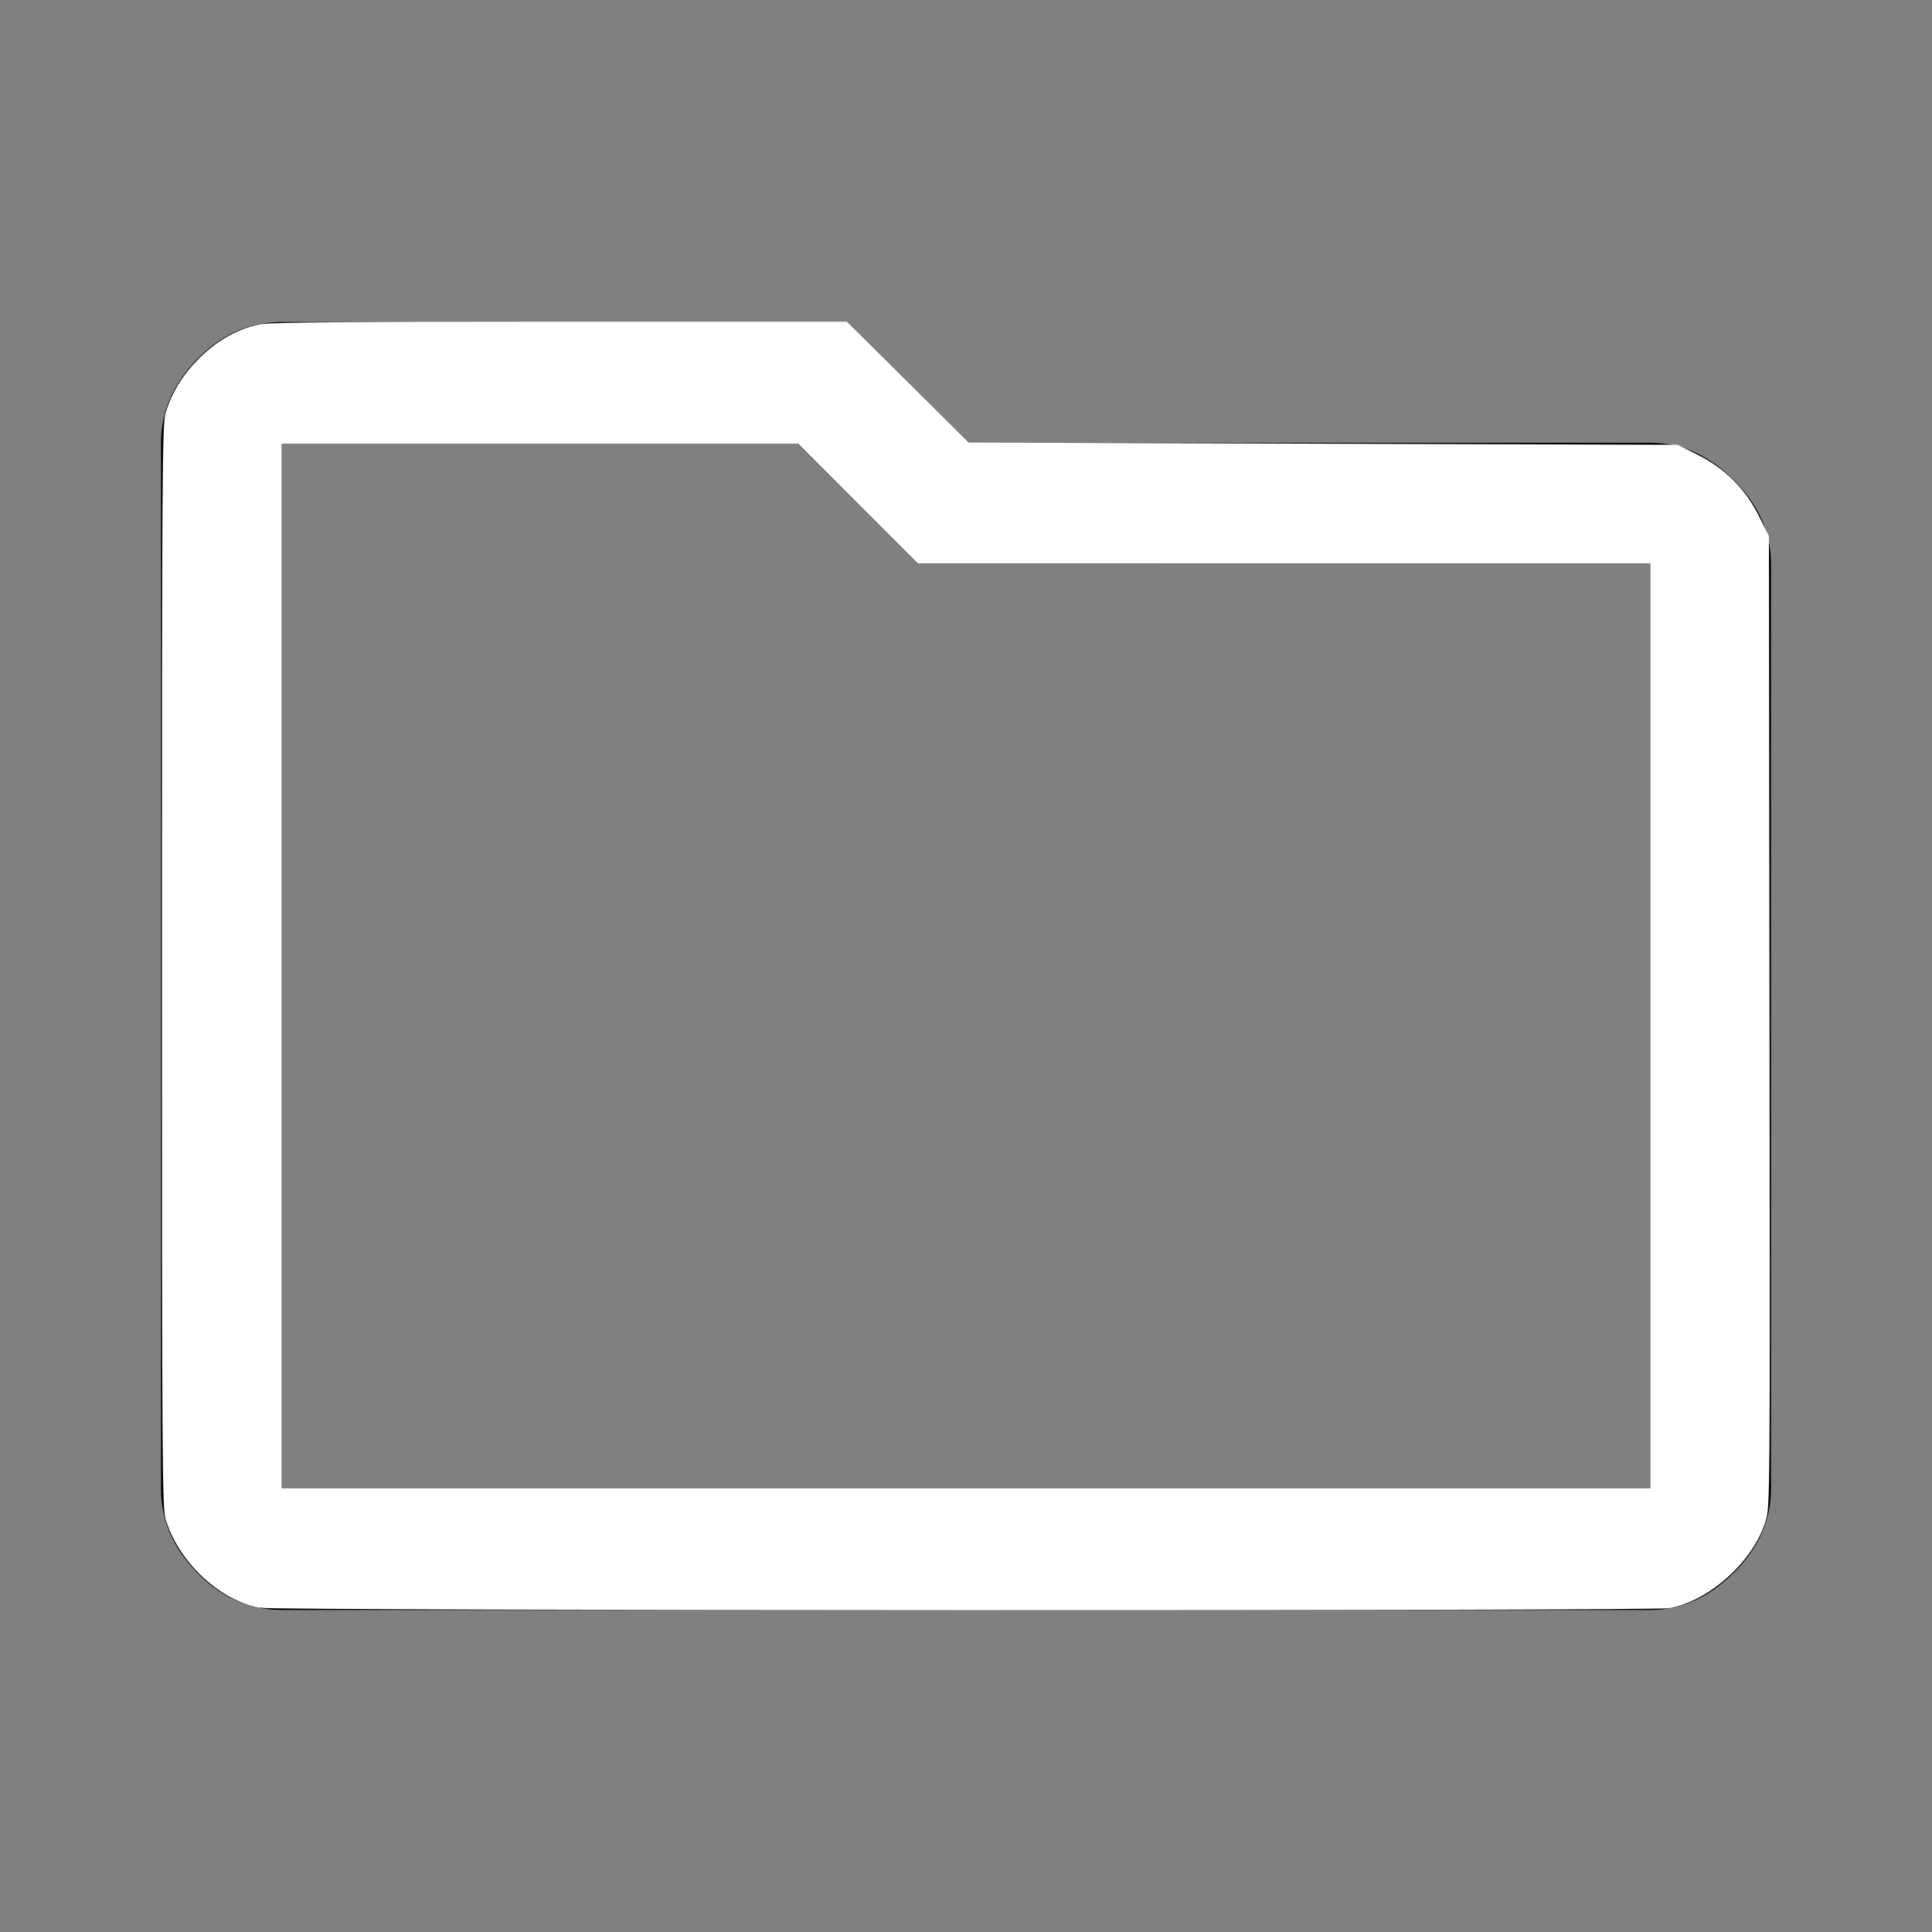 <?xml version="1.0" encoding="UTF-8" standalone="no"?>
<svg
   height="48"
   viewBox="0 -960 960 960"
   width="48"
   version="1.1"
   id="svg4"
   sodipodi:docname="GI_fileDirectoryWhite.svg"
   inkscape:version="1.2.2 (b0a8486541, 2022-12-01)"
   xmlns:inkscape="http://www.inkscape.org/namespaces/inkscape"
   xmlns:sodipodi="http://sodipodi.sourceforge.net/DTD/sodipodi-0.dtd"
   xmlns="http://www.w3.org/2000/svg"
   xmlns:svg="http://www.w3.org/2000/svg">
  <rect x="0" y="-960" width="960" height="960" fill="#808080" stroke="none"/>
  <defs
     id="defs8" />
  <sodipodi:namedview
     id="namedview6"
     pagecolor="#505050"
     bordercolor="#eeeeee"
     borderopacity="1"
     inkscape:showpageshadow="0"
     inkscape:pageopacity="0"
     inkscape:pagecheckerboard="0"
     inkscape:deskcolor="#505050"
     showgrid="false"
     inkscape:zoom="18.145833"
     inkscape:cx="24"
     inkscape:cy="24"
     inkscape:window-width="1906"
     inkscape:window-height="1066"
     inkscape:window-x="0"
     inkscape:window-y="0"
     inkscape:window-maximized="1"
     inkscape:current-layer="svg4" />
  <path
     d="M140-160q-24 0-42-18.5T80-220v-520q0-23 18-41.5t42-18.5h281l60 60h339q23 0 41.5 18.5T880-680v460q0 23-18.5 41.5T820-160H140Zm0-60h680v-460H456l-60-60H140v520Zm0 0v-520 520Z"
     id="path2" />
  <path
     style="fill:#ffffff;stroke:#ffffff;stroke-width:0.055"
     d="M 6.448,39.917 C 5.457,39.731 4.446,38.772 4.138,37.726 4.059,37.456 4.051,36.13 4.051,24 c 0,-12.13 0.008,-13.456 0.088,-13.726 C 4.286,9.772 4.553,9.337 4.971,8.918 5.42,8.469 5.951,8.177 6.499,8.078 6.722,8.037 9.1,8.018 13.928,8.018 h 7.102 l 1.511,1.502 1.511,1.502 8.809,0.028 8.809,0.028 0.489,0.242 c 0.676,0.335 1.186,0.845 1.52,1.52 l 0.242,0.489 0.015,12.045 c 0.014,11.869 0.013,12.051 -0.095,12.406 -0.299,0.986 -1.375,1.963 -2.366,2.147 -0.393,0.073 -34.64,0.064 -35.028,-0.009 z M 41.029,25.488 V 13.97 H 31.922 22.814 L 21.327,12.482 19.84,10.994 H 13.406 6.971 V 24 37.006 H 24 41.029 Z"
     id="path252"
     transform="matrix(20,0,0,20,0,-960)" />
</svg>
